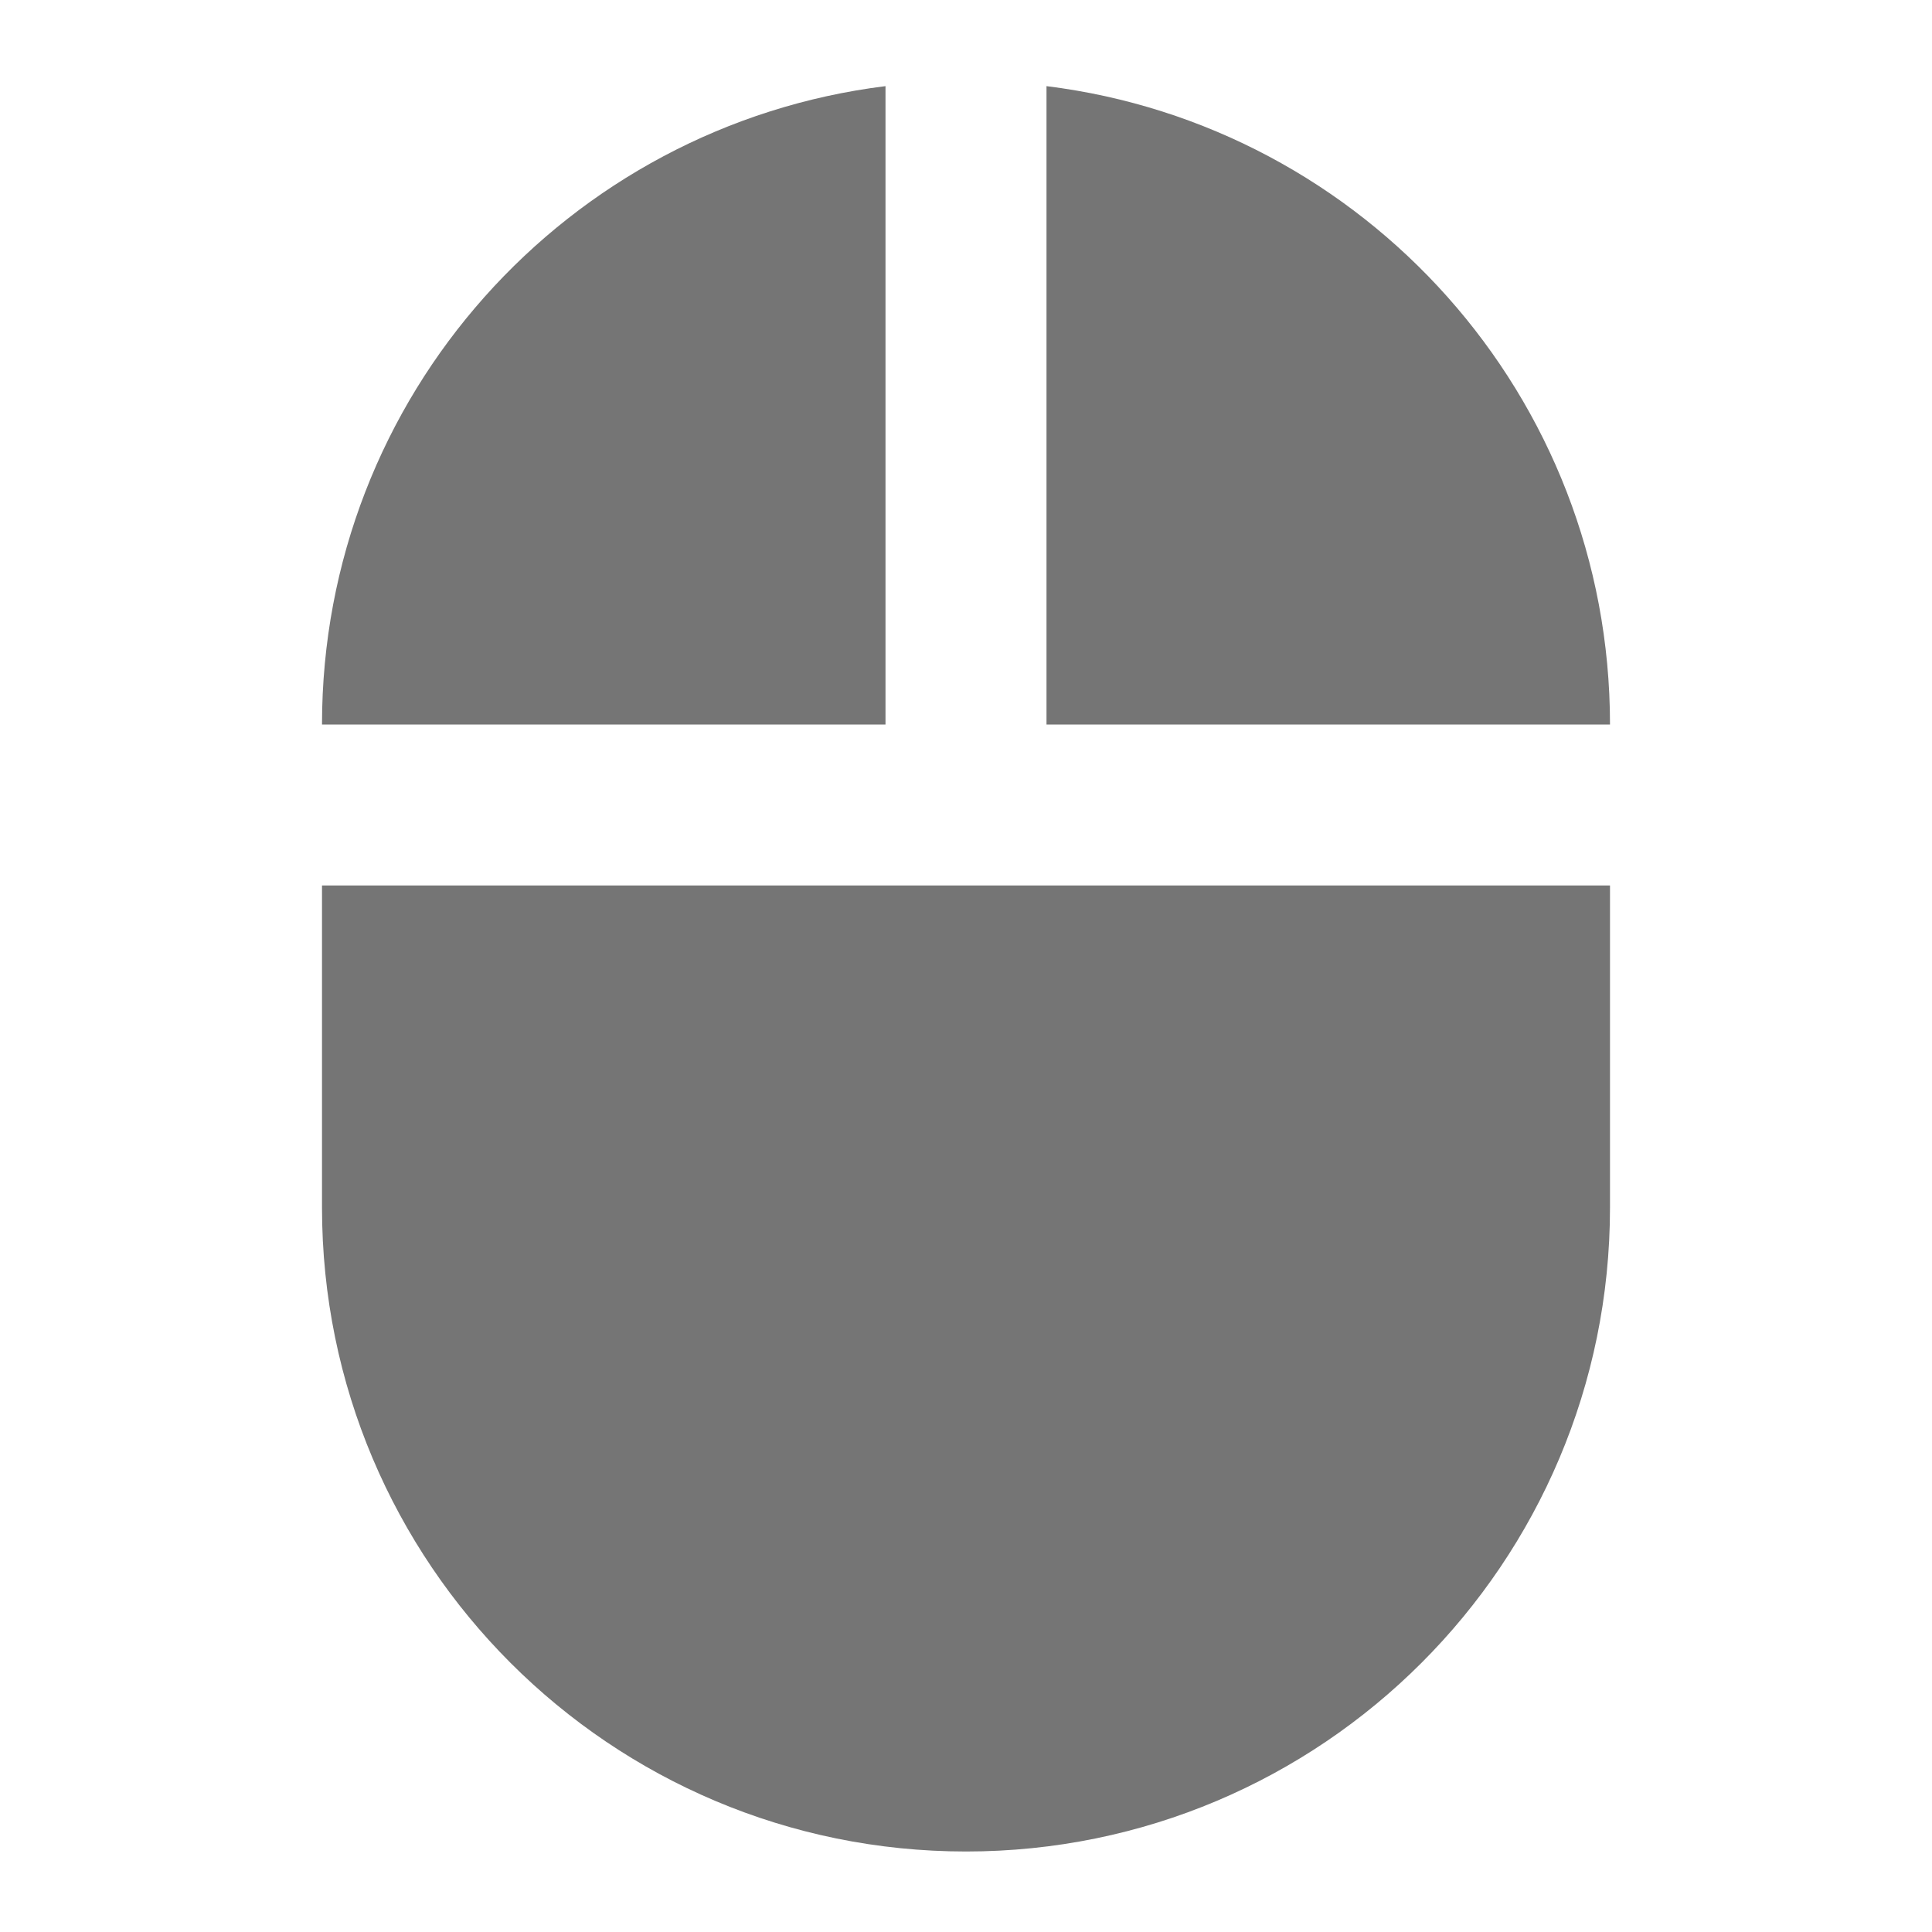 <svg width="24" height="24" viewBox="0 0 24 24" fill="none" xmlns="http://www.w3.org/2000/svg">
<path d="M13 1.07V9H20C20 4.92 16.95 1.56 13 1.07ZM4 15C4 19.42 7.58 23 12 23C16.42 23 20 19.42 20 15V11H4V15ZM11 1.07C7.05 1.56 4 4.92 4 9H11V1.07Z" fill="black" fill-opacity="0.54"/>
</svg>
